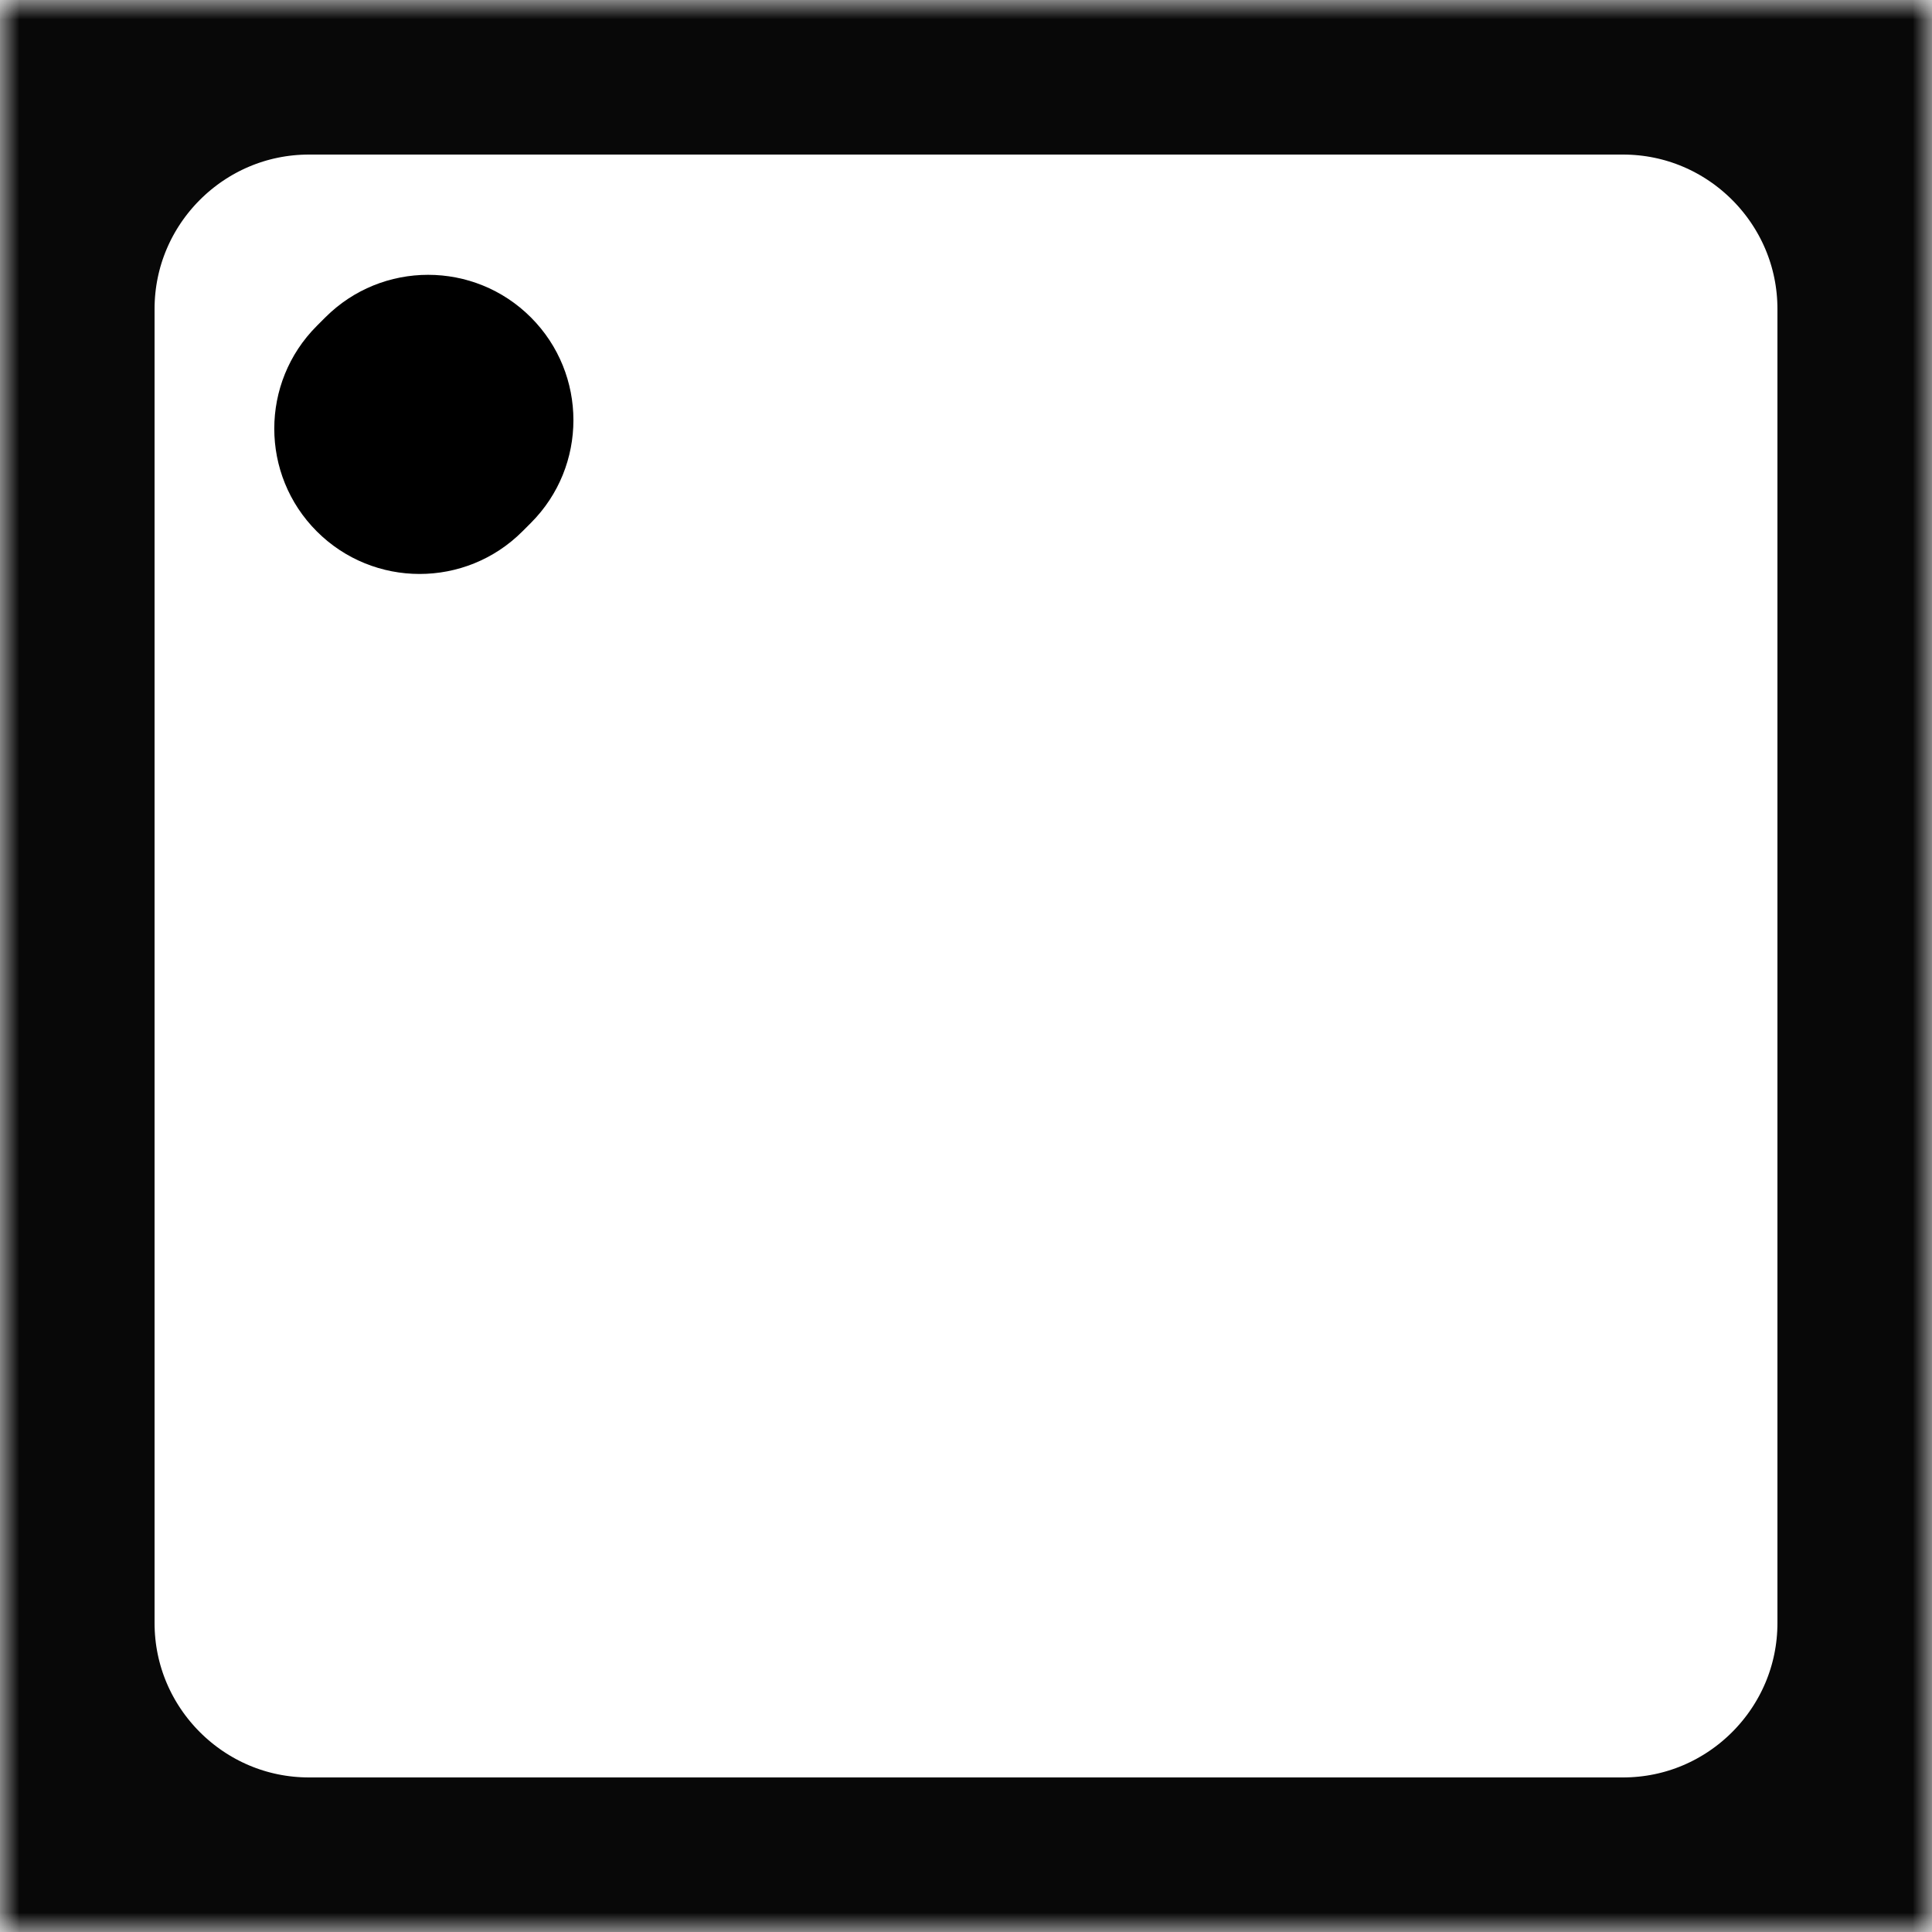<?xml version="1.0" encoding="utf-8"?>
<svg version="1.1" xmlns="http://www.w3.org/2000/svg" xmlns:xlink="http://www.w3.org/1999/xlink" height="50" width="50">
  <defs>
    <path id="path-0" opacity="1" fill-rule="evenodd" d="M8,0 L42,0 C46.415,0 50,3.585 50,8 L50,42 C50,46.415 46.415,50 42,50 L8,50 C3.585,50 8.881784197001252e-16,46.415 0,42 L0,8 C0,3.585 3.585,8.881784197001252e-16 8,0Z"/>
    <mask id="mask-1" maskUnits="userSpaceOnUse" maskContentUnits="userSpaceOnUse">
      <rect opacity="1" x="0" y="0" width="50" height="50" fill="black"/>
      <use xlink:href="#path-0" fill="white"/>
    </mask>
    <path id="path-2" opacity="1" fill-rule="evenodd" d="M10.813,7.222 L11.125,7.222 C13.201,7.222 14.886,8.907 14.886,10.983 C14.886,13.059 13.201,14.745 11.125,14.745 L10.813,14.745 C8.737,14.745 7.052,13.059 7.052,10.983 C7.052,8.907 8.737,7.222 10.813,7.222Z"/>
  </defs>
  <g opacity="1">
    <g opacity="1">
      <use xlink:href="#path-0" fill-opacity="0" stroke="rgb(8,8,8)" stroke-opacity="1" stroke-width="8" stroke-linecap="butt" stroke-linejoin="miter" mask="url(#mask-1)"/>
    </g>
    <g transform="translate(10.969, 10.983) rotate(315) translate(-10.969, -10.983)" opacity="1">
      <use xlink:href="#path-2" fill="rgb(0,0,0)" fill-opacity="1"/>
    </g>
  </g>
</svg>
